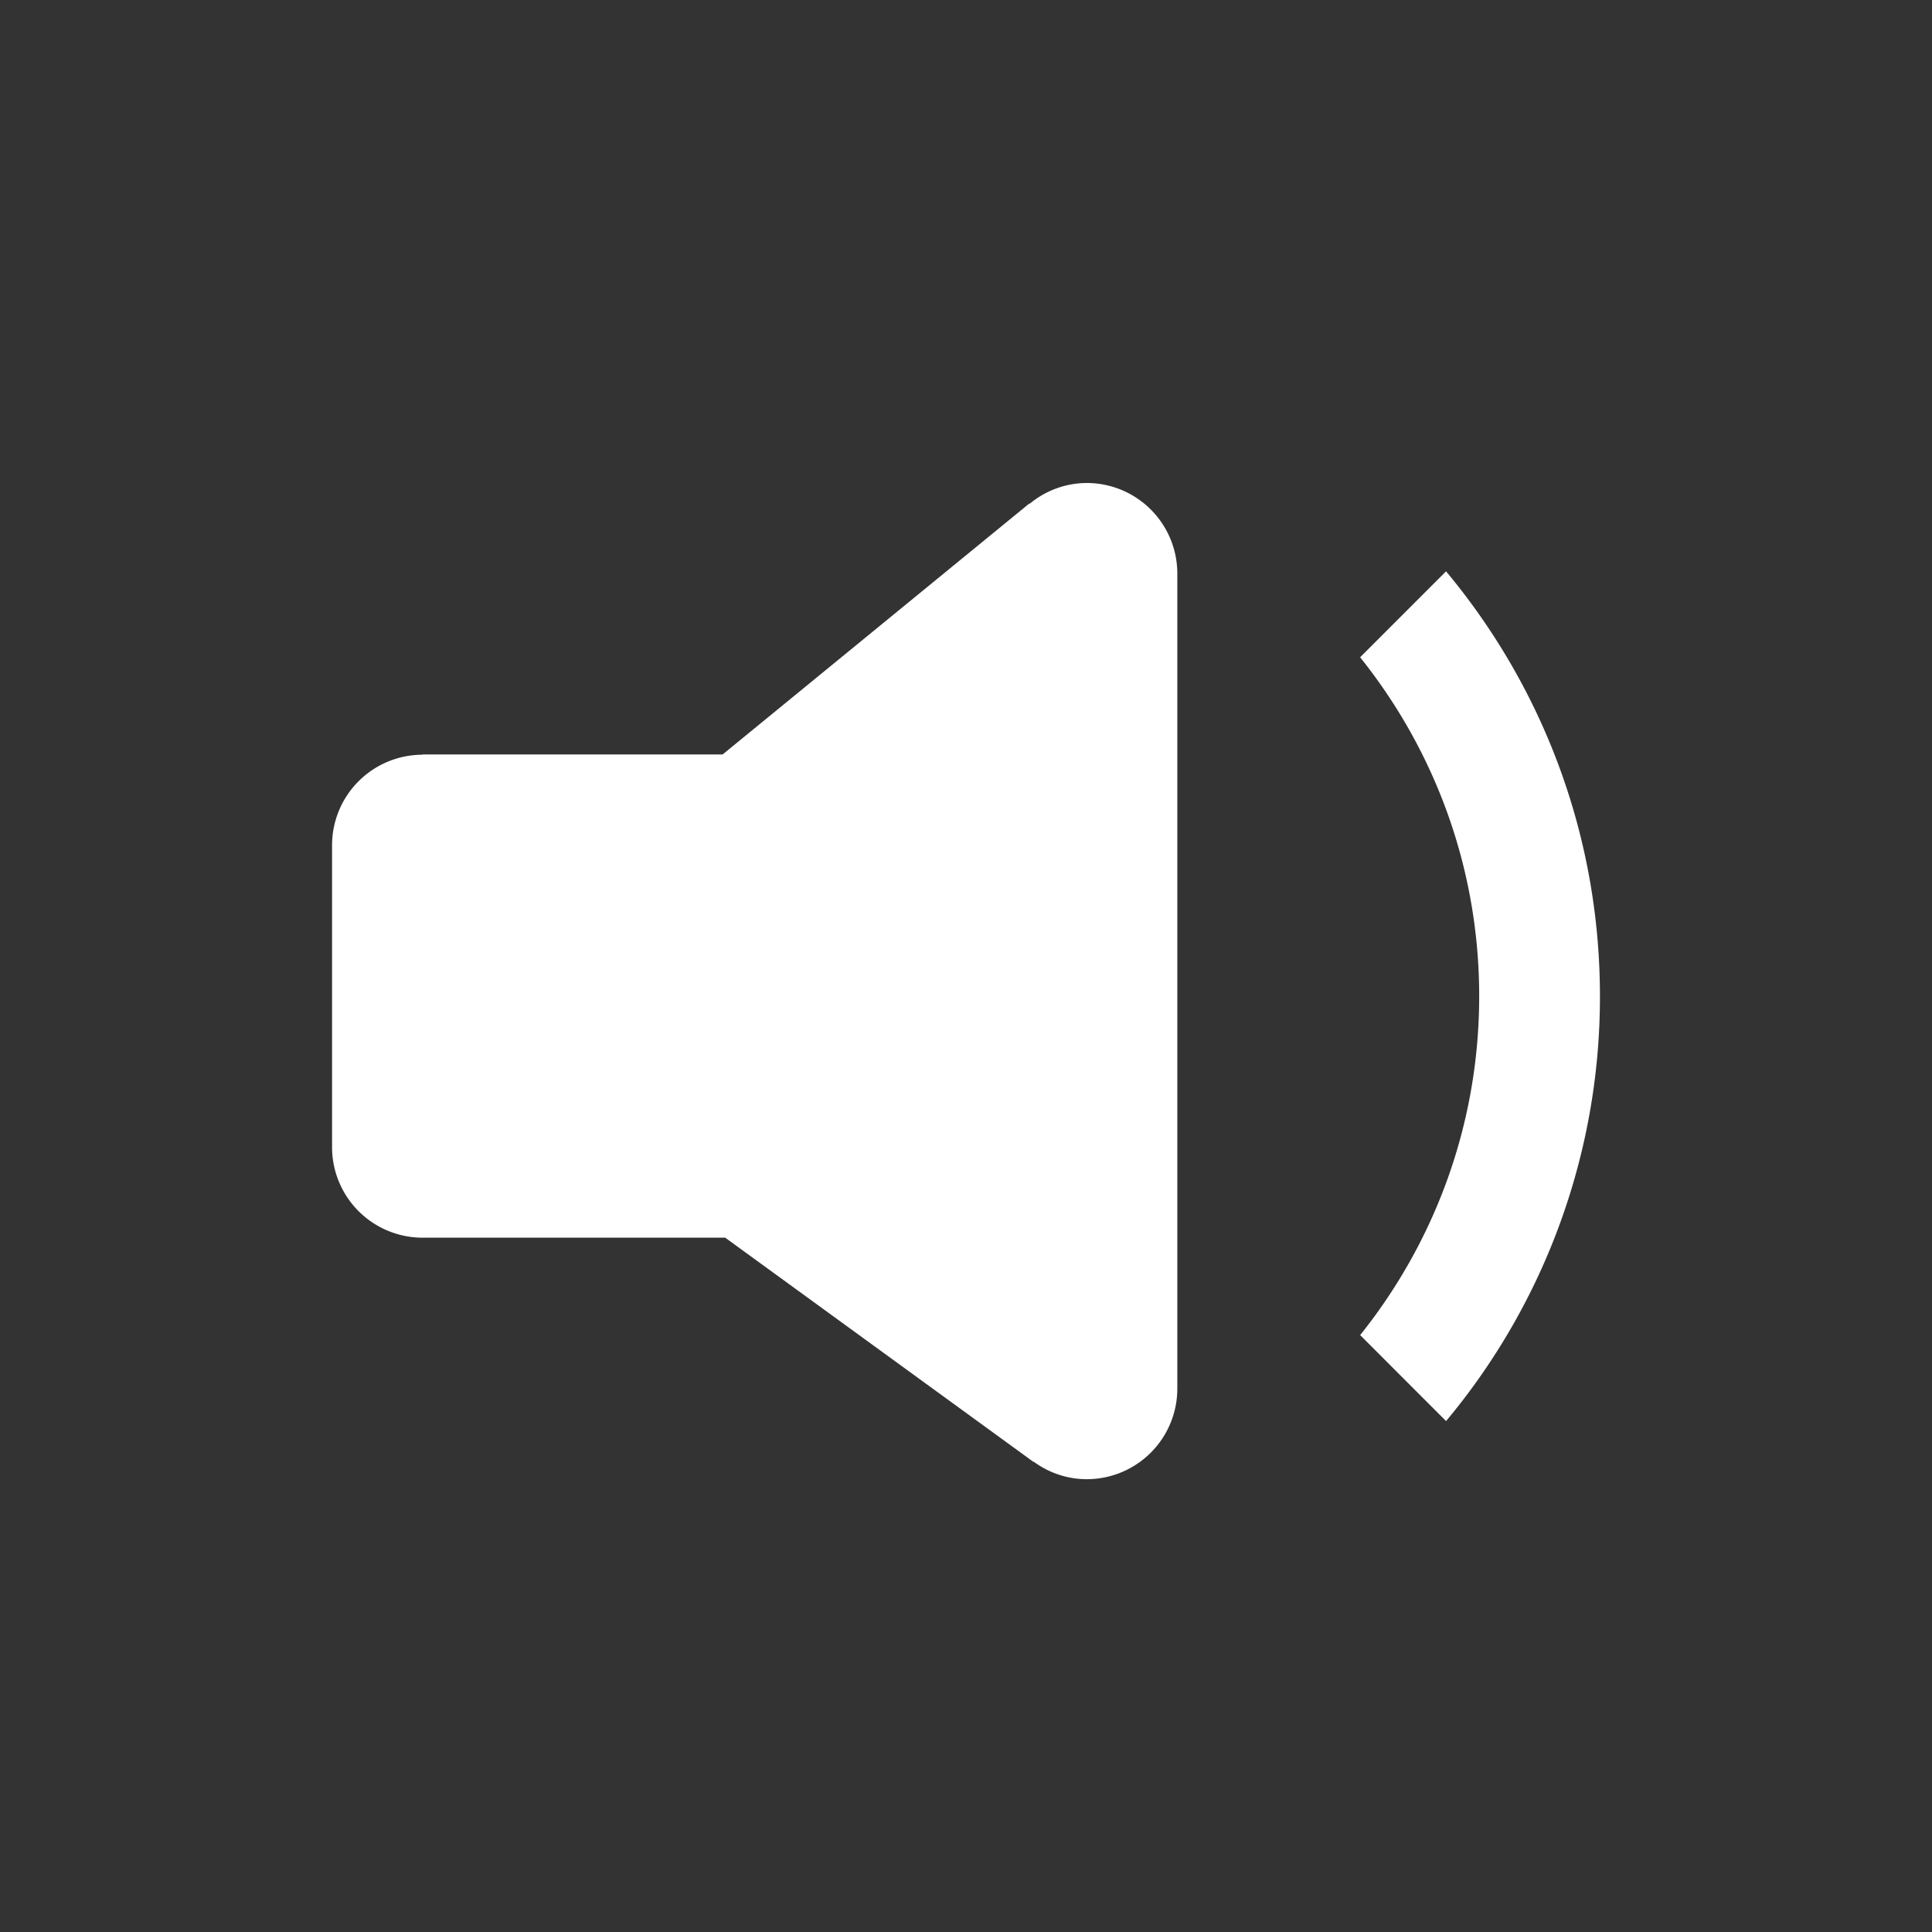 <svg viewBox="0 0 1024 1024" version="1.1" xmlns="http://www.w3.org/2000/svg" width="32" height="32"><rect x="0" y="0" width="1024" height="1024" fill="#333333" stroke="none"/><path d="M576 256a47.52 47.52 0 0 0-30.256 11.024l-0.16-0.176-162.592 133.04h-159.136v0.128A48 48 0 0 0 176 448v160a48 48 0 0 0 48 48h160.384l163.36 118.816 0.096-0.112c7.936 5.792 17.6 9.296 28.16 9.296a48 48 0 0 0 48-48V304a48 48 0 0 0-48-48z m190.432 46.816l-45.536 45.552C760.32 397.632 784 460 784 528s-23.68 130.368-63.088 179.632l45.536 45.568A350.512 350.512 0 0 0 848 528c0-85.68-30.672-164.16-81.568-225.184z" fill="#fff" ></path></svg>
